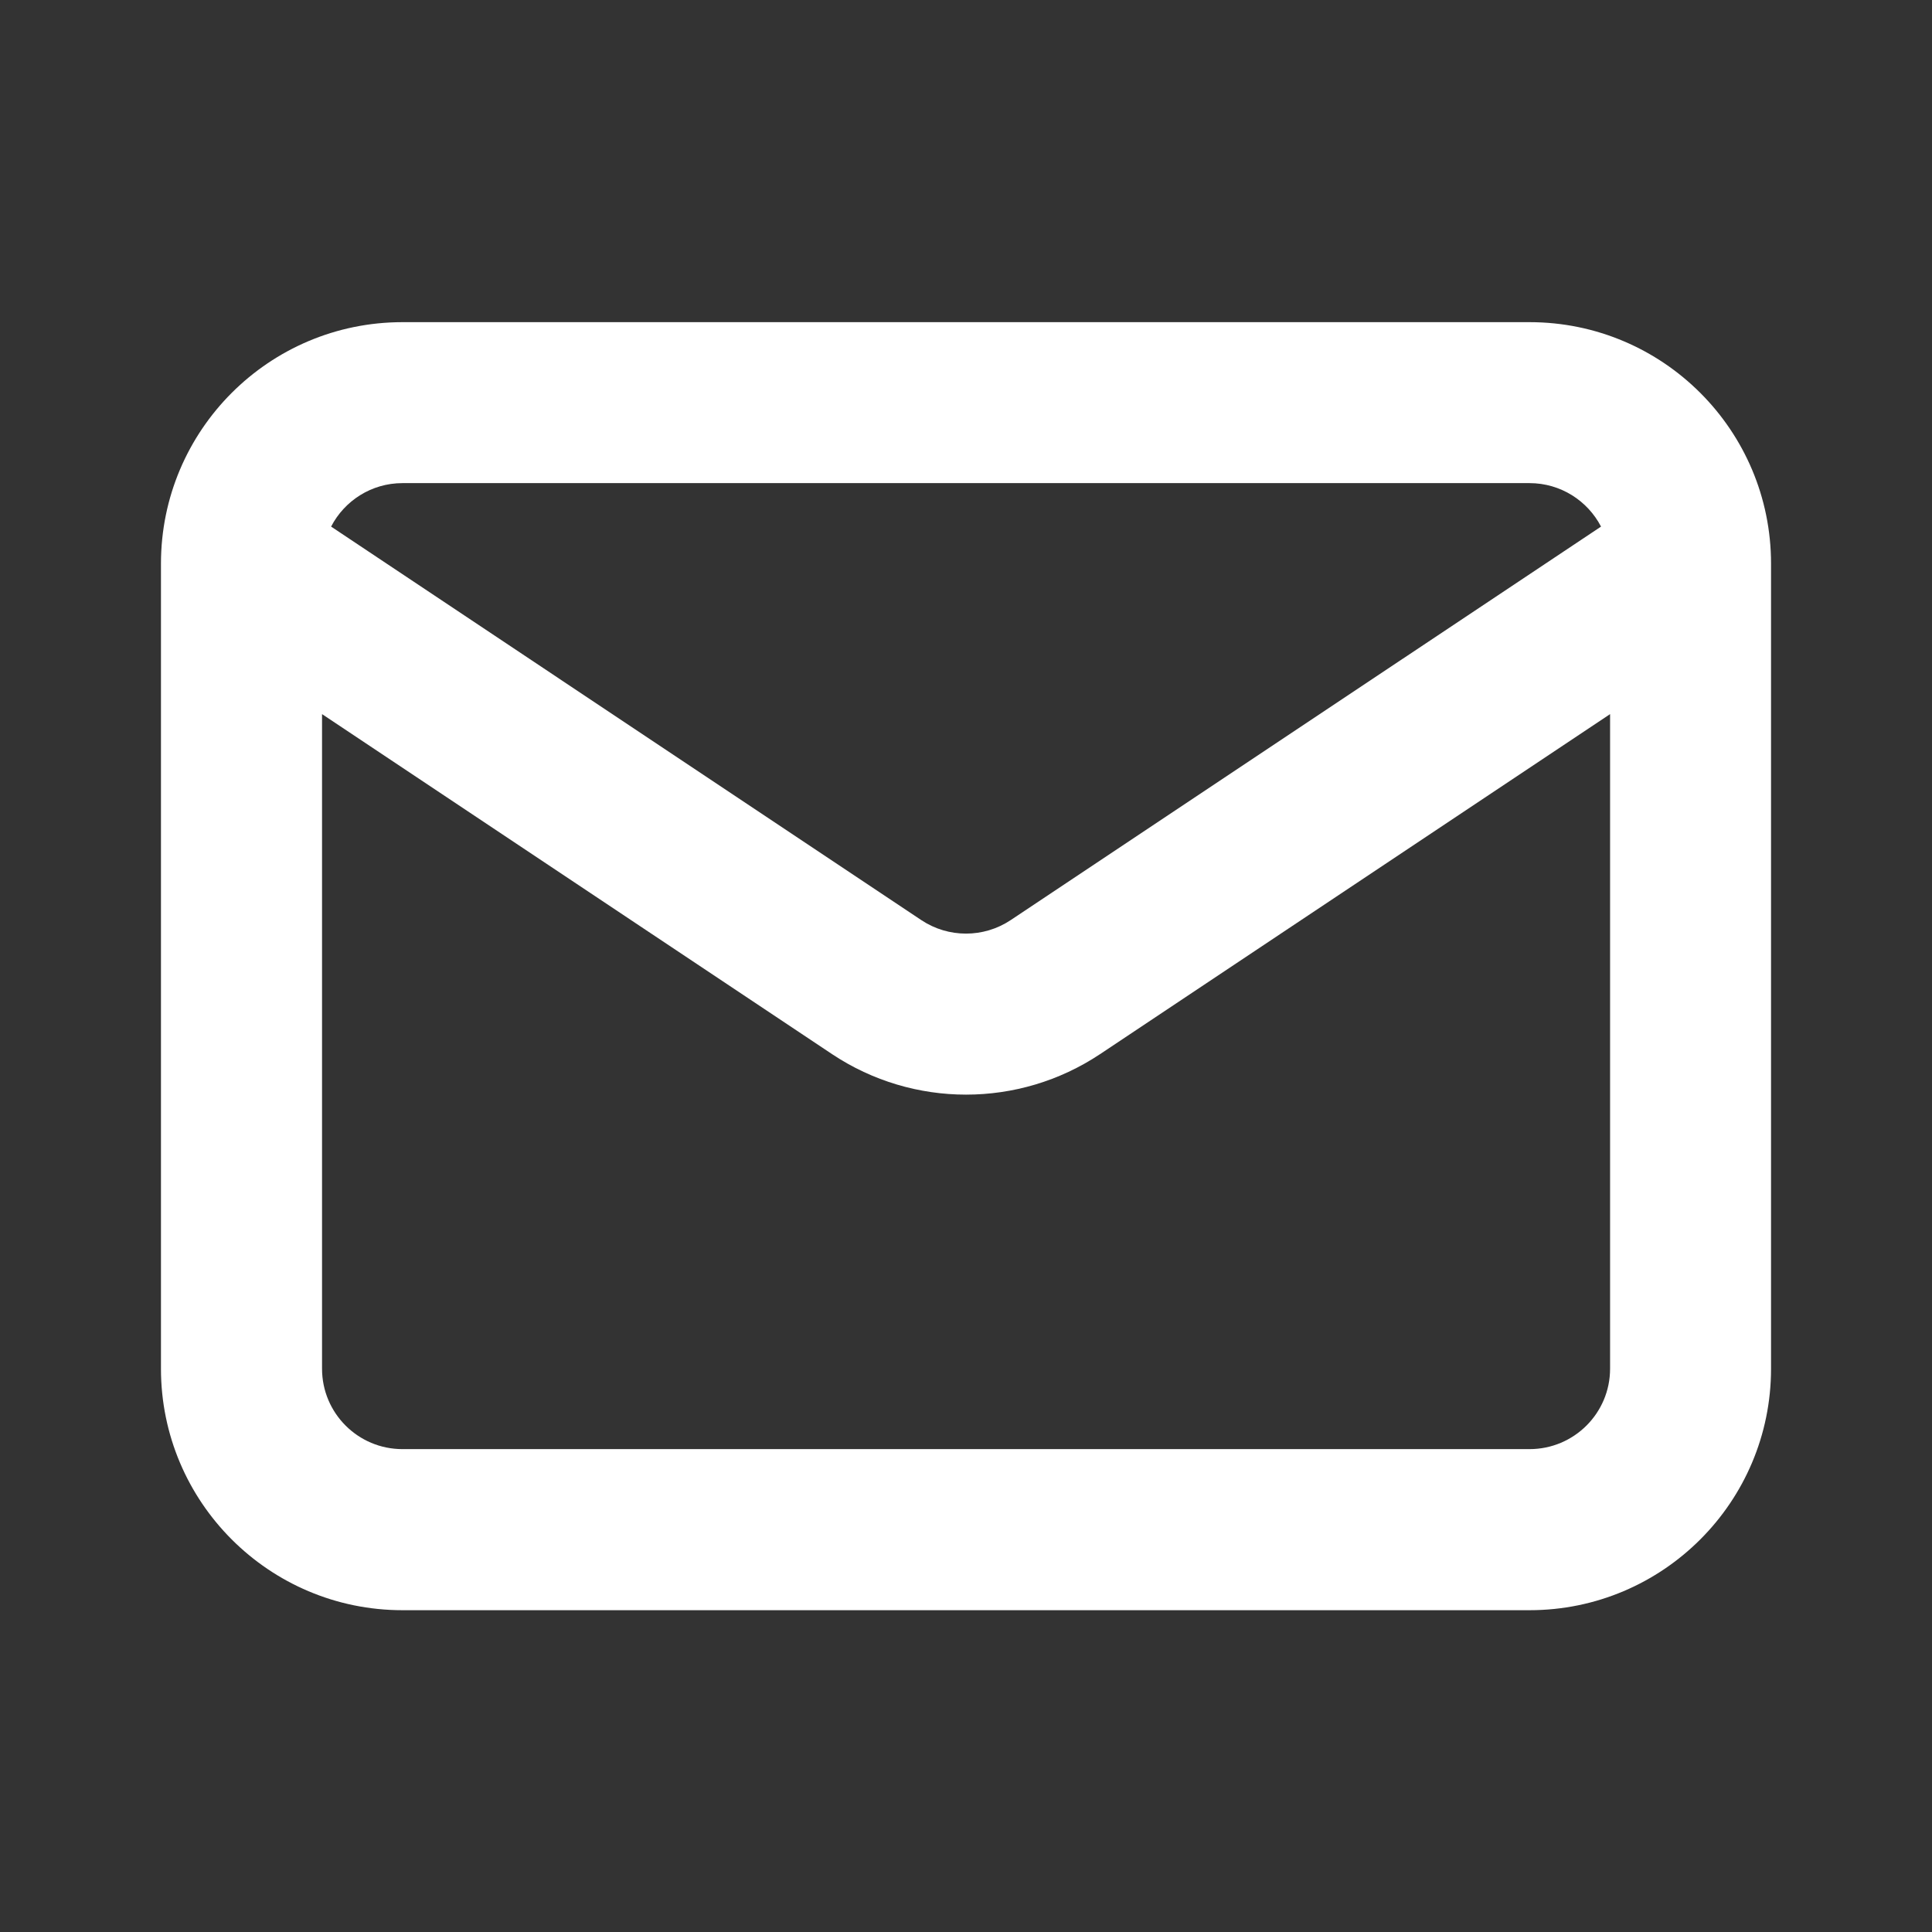 <svg width="16" height="16" viewBox="0 0 16 16" fill="none" xmlns="http://www.w3.org/2000/svg">
<rect x="0" y="0" width="16" height="16" fill="#333333" stroke="none"/>
<path fill-rule="evenodd" clip-rule="evenodd" d="M3.333 4.001H12.667C12.924 4.001 13.148 4.147 13.259 4.361L8.37 7.62C8.146 7.769 7.854 7.769 7.63 7.62L2.742 4.361C2.853 4.147 3.076 4.001 3.333 4.001ZM2.667 5.914V11.335C2.667 11.703 2.965 12.001 3.333 12.001H12.667C13.035 12.001 13.334 11.703 13.334 11.335V5.914L9.11 8.73C8.438 9.177 7.563 9.177 6.891 8.73L2.667 5.914ZM1.333 4.668C1.333 3.563 2.229 2.668 3.333 2.668H12.667C13.771 2.668 14.667 3.563 14.667 4.668V11.335C14.667 12.439 13.771 13.335 12.667 13.335H3.333C2.229 13.335 1.333 12.439 1.333 11.335V4.668Z" fill="white"/>
</svg>
